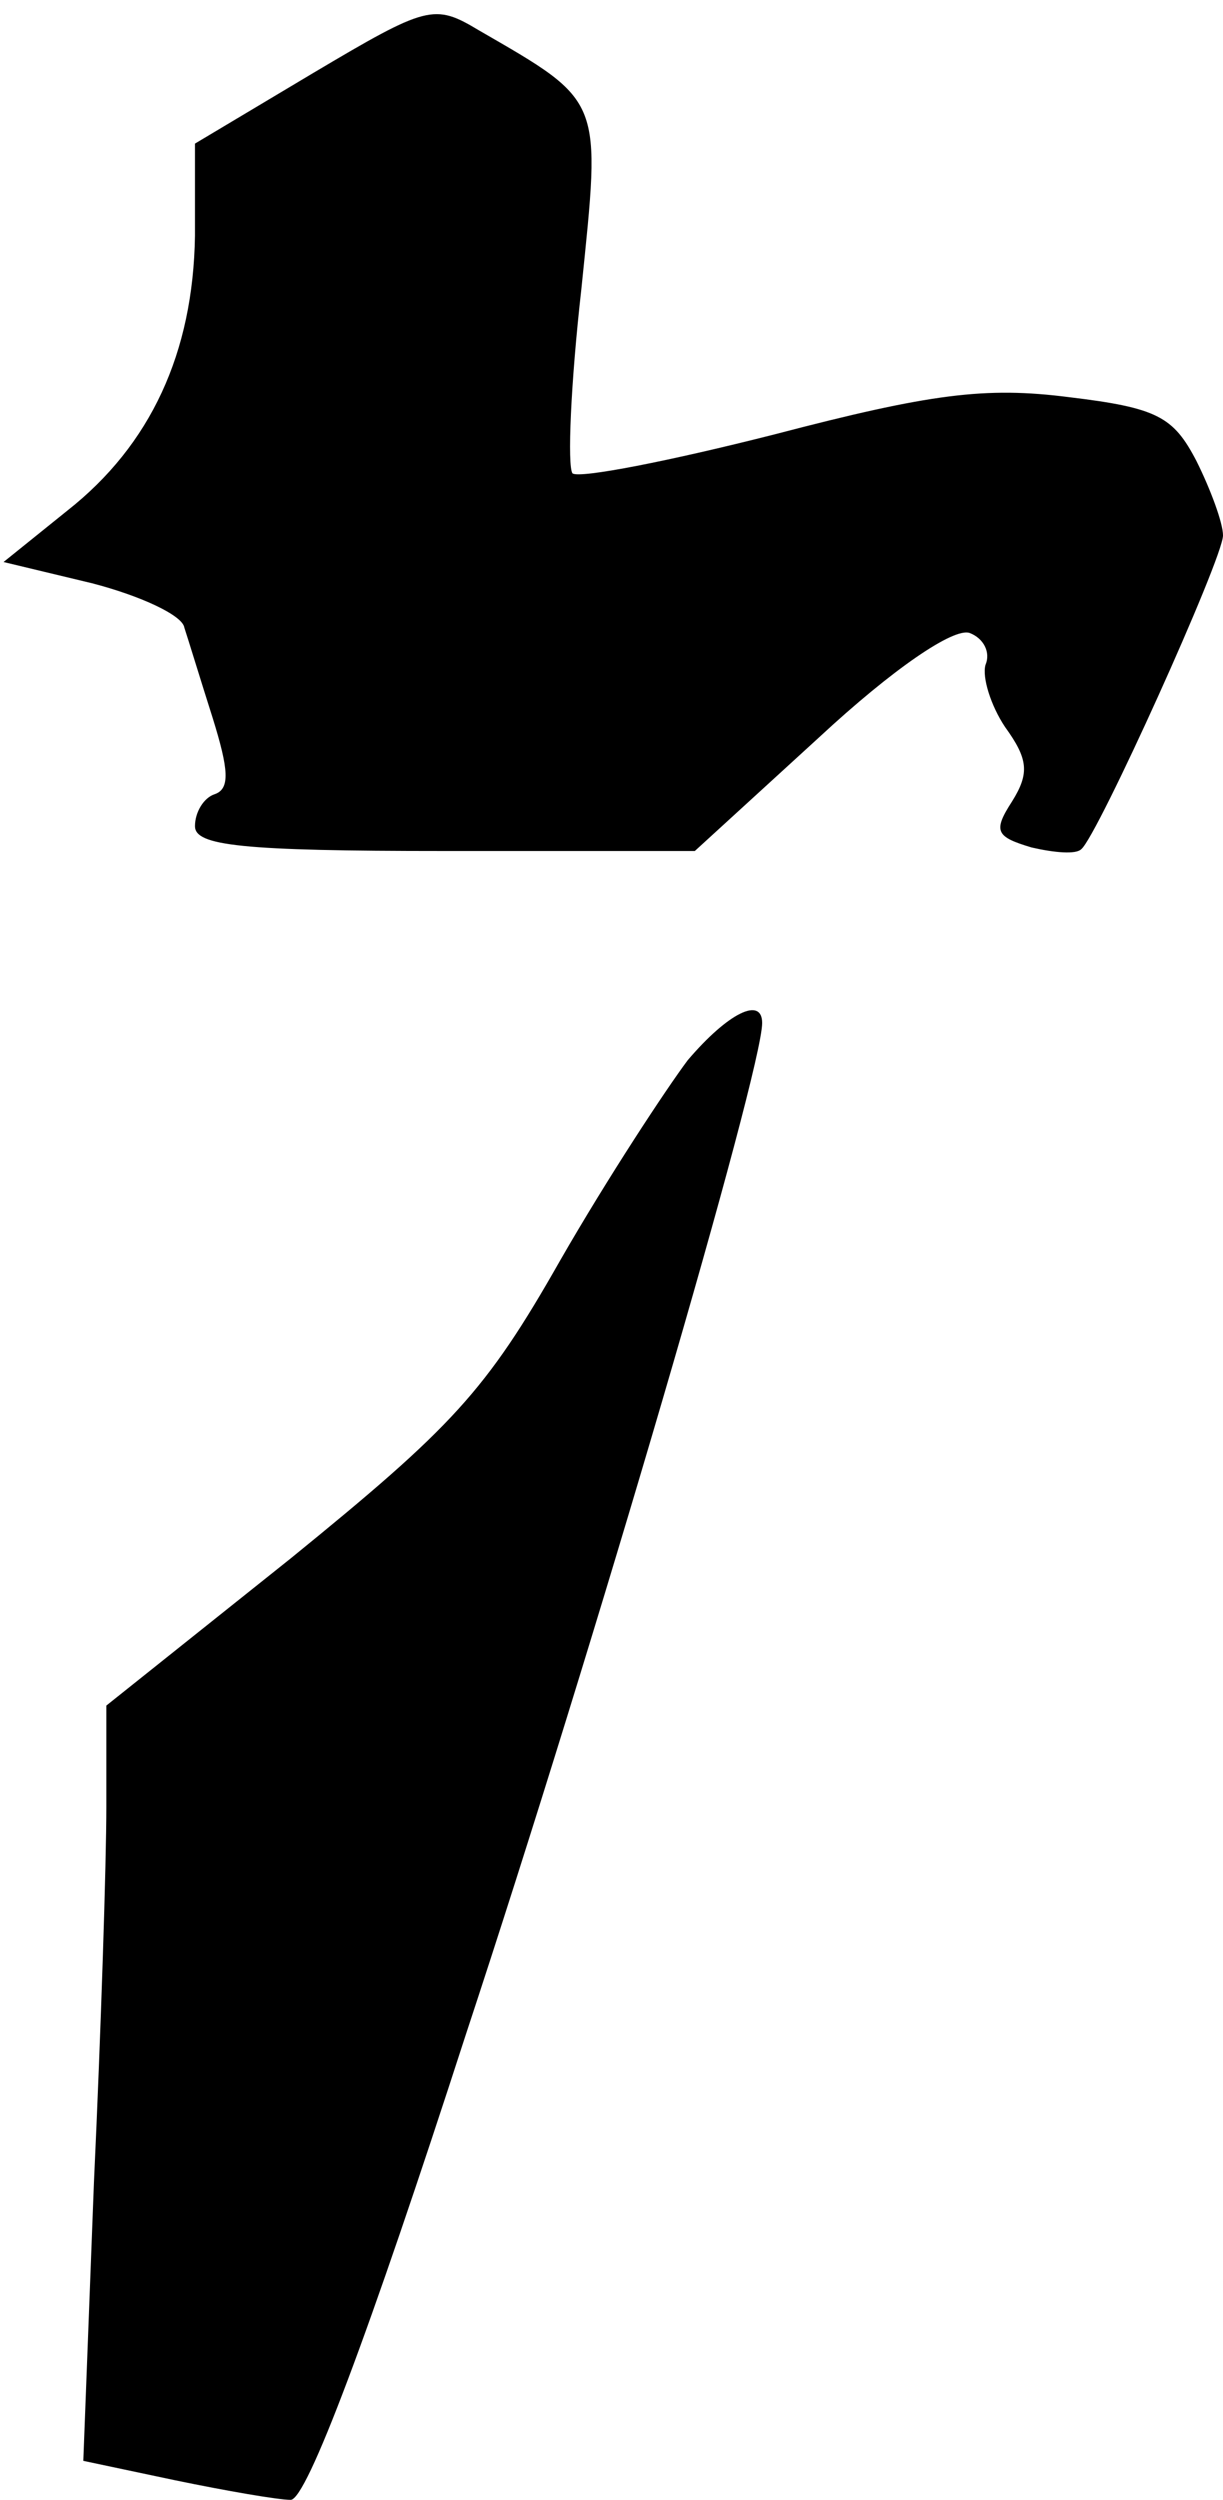 <?xml version="1.0" standalone="no"?>
<!DOCTYPE svg PUBLIC "-//W3C//DTD SVG 20010904//EN"
 "http://www.w3.org/TR/2001/REC-SVG-20010904/DTD/svg10.dtd">
<svg version="1.0" xmlns="http://www.w3.org/2000/svg"
 width="69pt" height="141pt" viewBox="0 0 69 141"
 preserveAspectRatio="xMidYMid meet">
<g transform="translate(0,141) scale(0.1,-0.1)"
fill="#000000" stroke="none">
<path fill="#000000" stroke="none" d="M177 1369 l-67 -40 0 -52 c-1 -66 -25
-118 -72 -155 l-36 -29 50 -12 c27 -7 51 -18 52 -25 2 -6 9 -29 16 -51 9 -29
10 -40 1 -43 -6 -2 -11 -10 -11 -18 0 -11 26 -14 141 -14 l141 0 70 64 c42 39
76 62 85 59 8 -3 12 -11 9 -18 -2 -7 3 -23 11 -35 13 -18 14 -26 4 -42 -11
-17 -9 -20 11 -26 13 -3 25 -4 28 -1 9 7 80 164 80 177 0 7 -7 26 -15 42 -13
25 -22 30 -72 36 -47 6 -78 2 -166 -21 -59 -15 -110 -25 -114 -22 -3 4 -1 51
5 104 11 108 13 105 -58 146 -25 15 -29 14 -93 -24z"/>
<path fill="#000000" stroke="none" d="M388 812 c-12 -16 -45 -66 -72 -113
-42 -74 -61 -94 -152 -168 l-104 -83 0 -57 c0 -31 -3 -126 -7 -212 l-6 -157
52 -11 c29 -6 58 -11 65 -11 9 0 44 93 99 263 73 221 167 543 167 570 0 15
-19 6 -42 -21z"/>
</g>
</svg>
